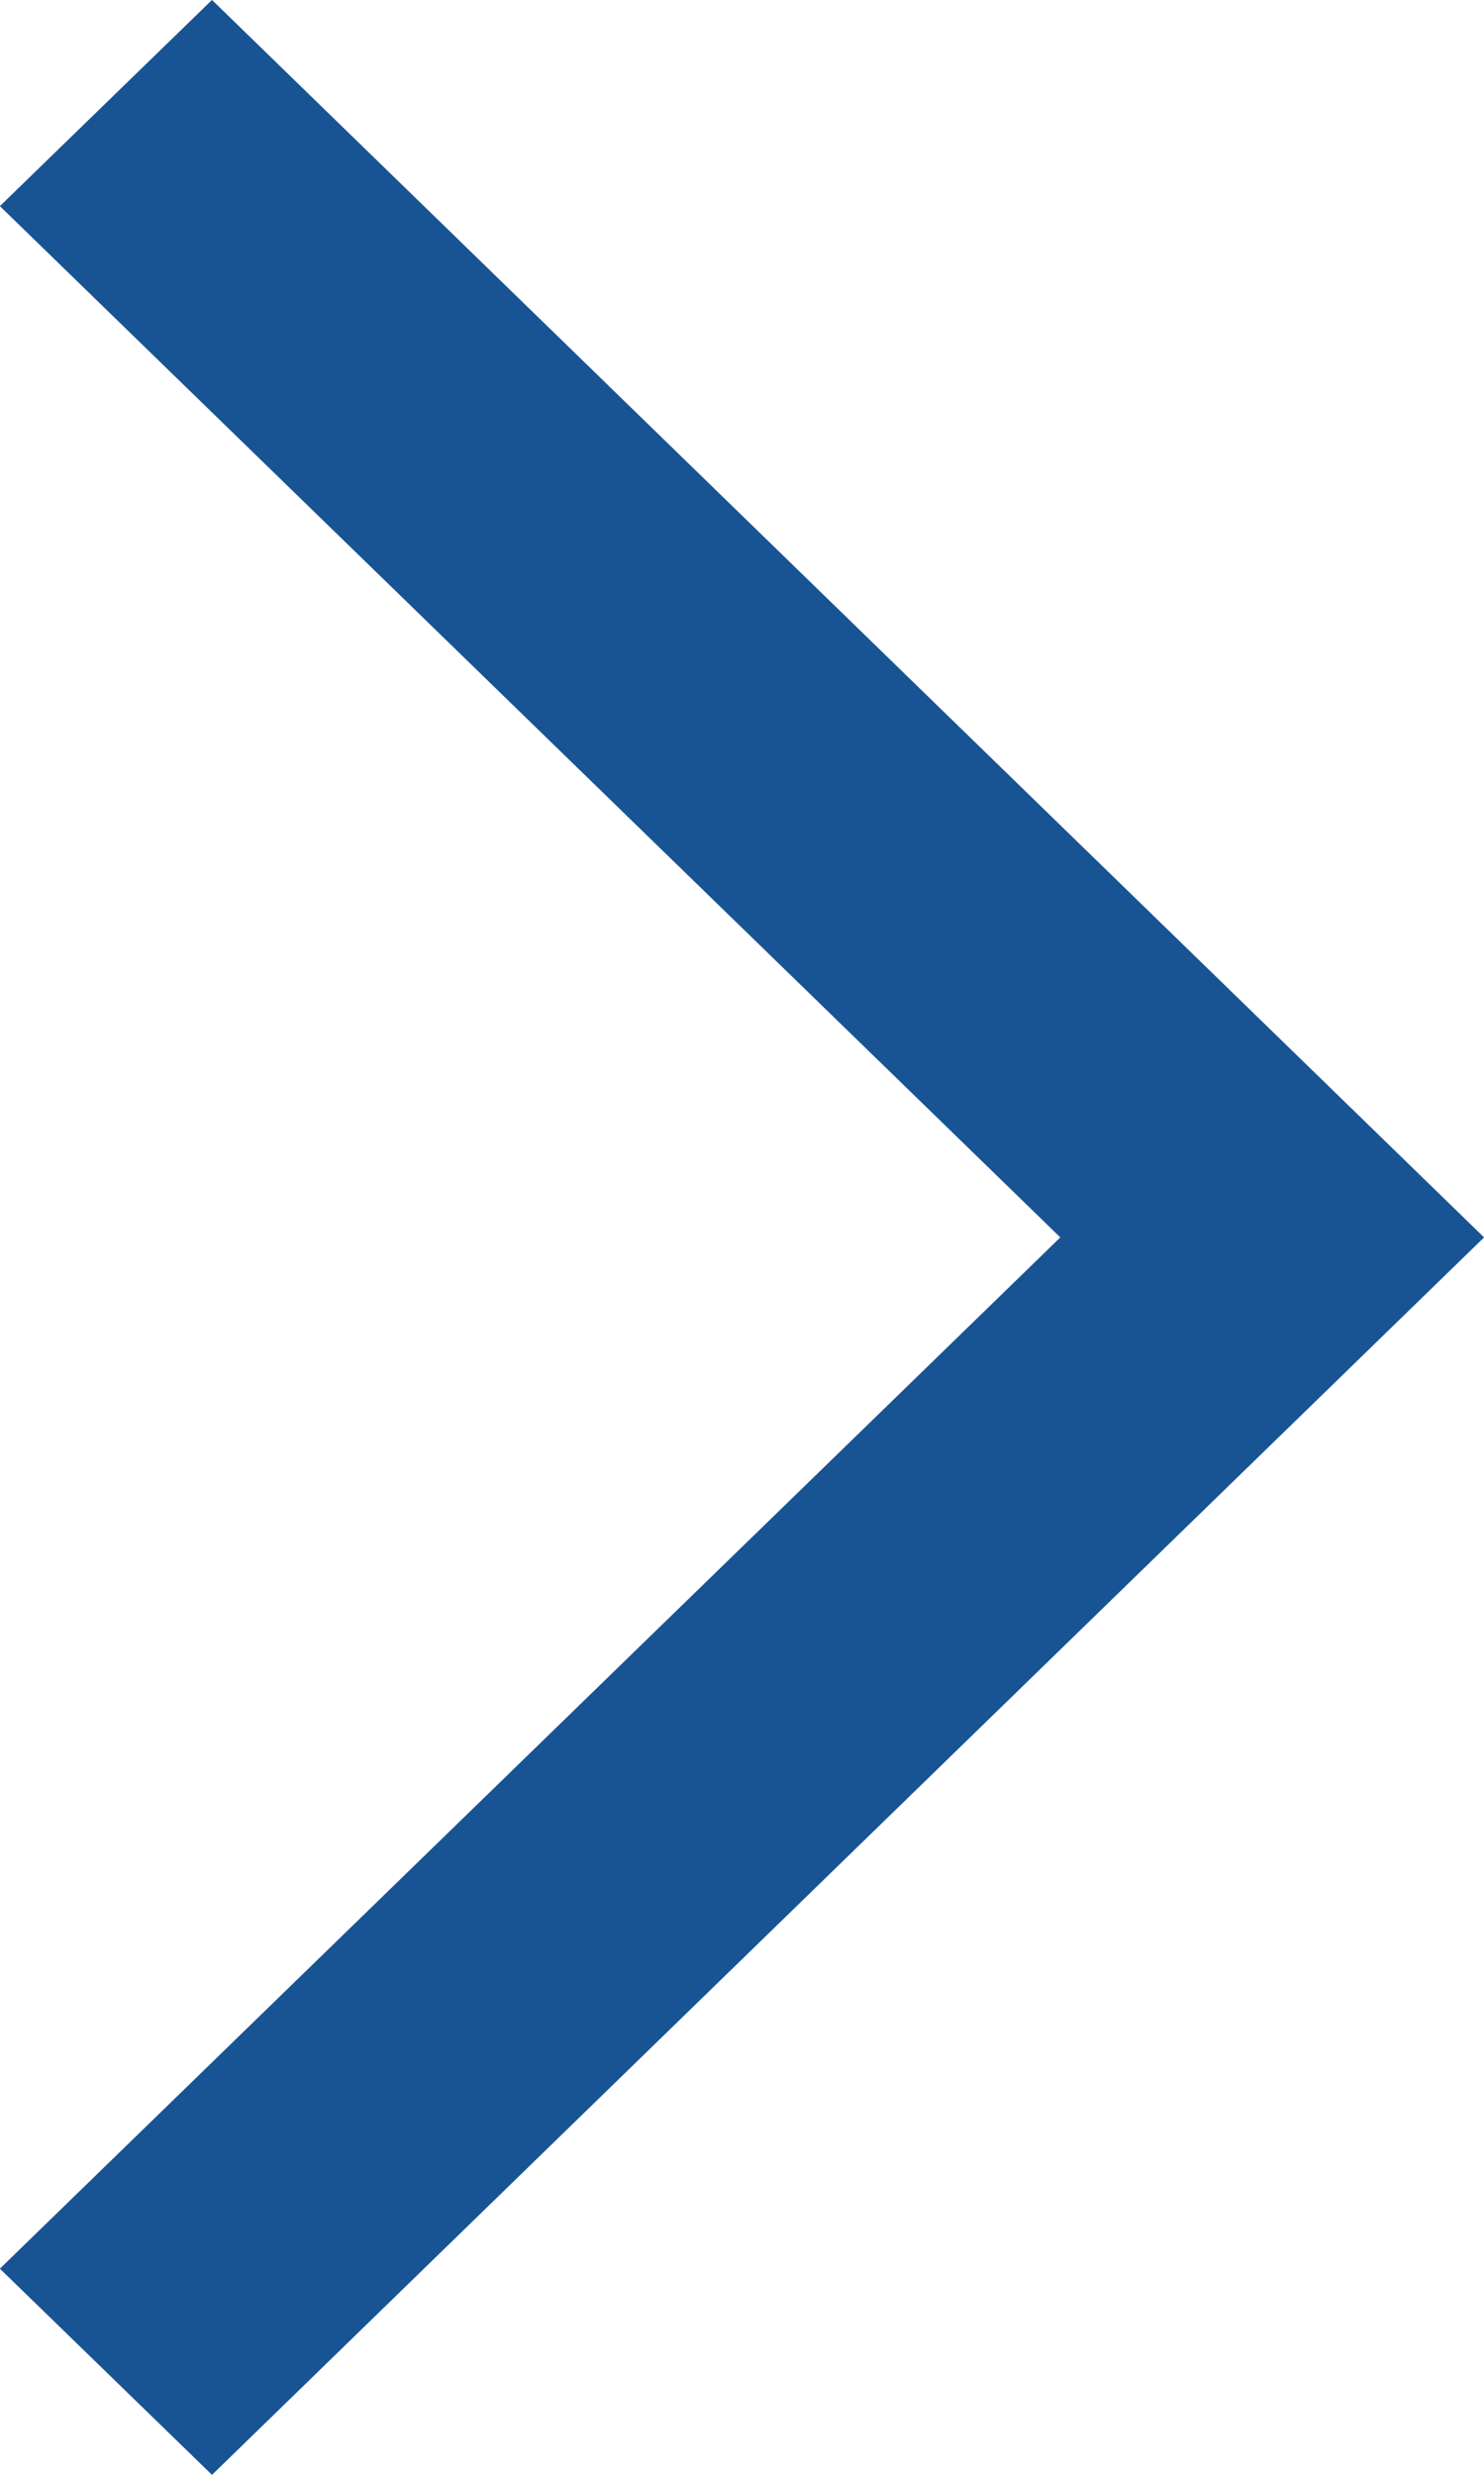 <svg width="6" height="10" viewBox="0 0 6 10" fill="none" xmlns="http://www.w3.org/2000/svg">
<path d="M0.717 9.167L4.635 5.359L5.003 5L4.635 4.641L0.717 0.833L0.857 0.697L5.283 5L0.857 9.303L0.717 9.167Z" stroke="#185494"/>
</svg>
